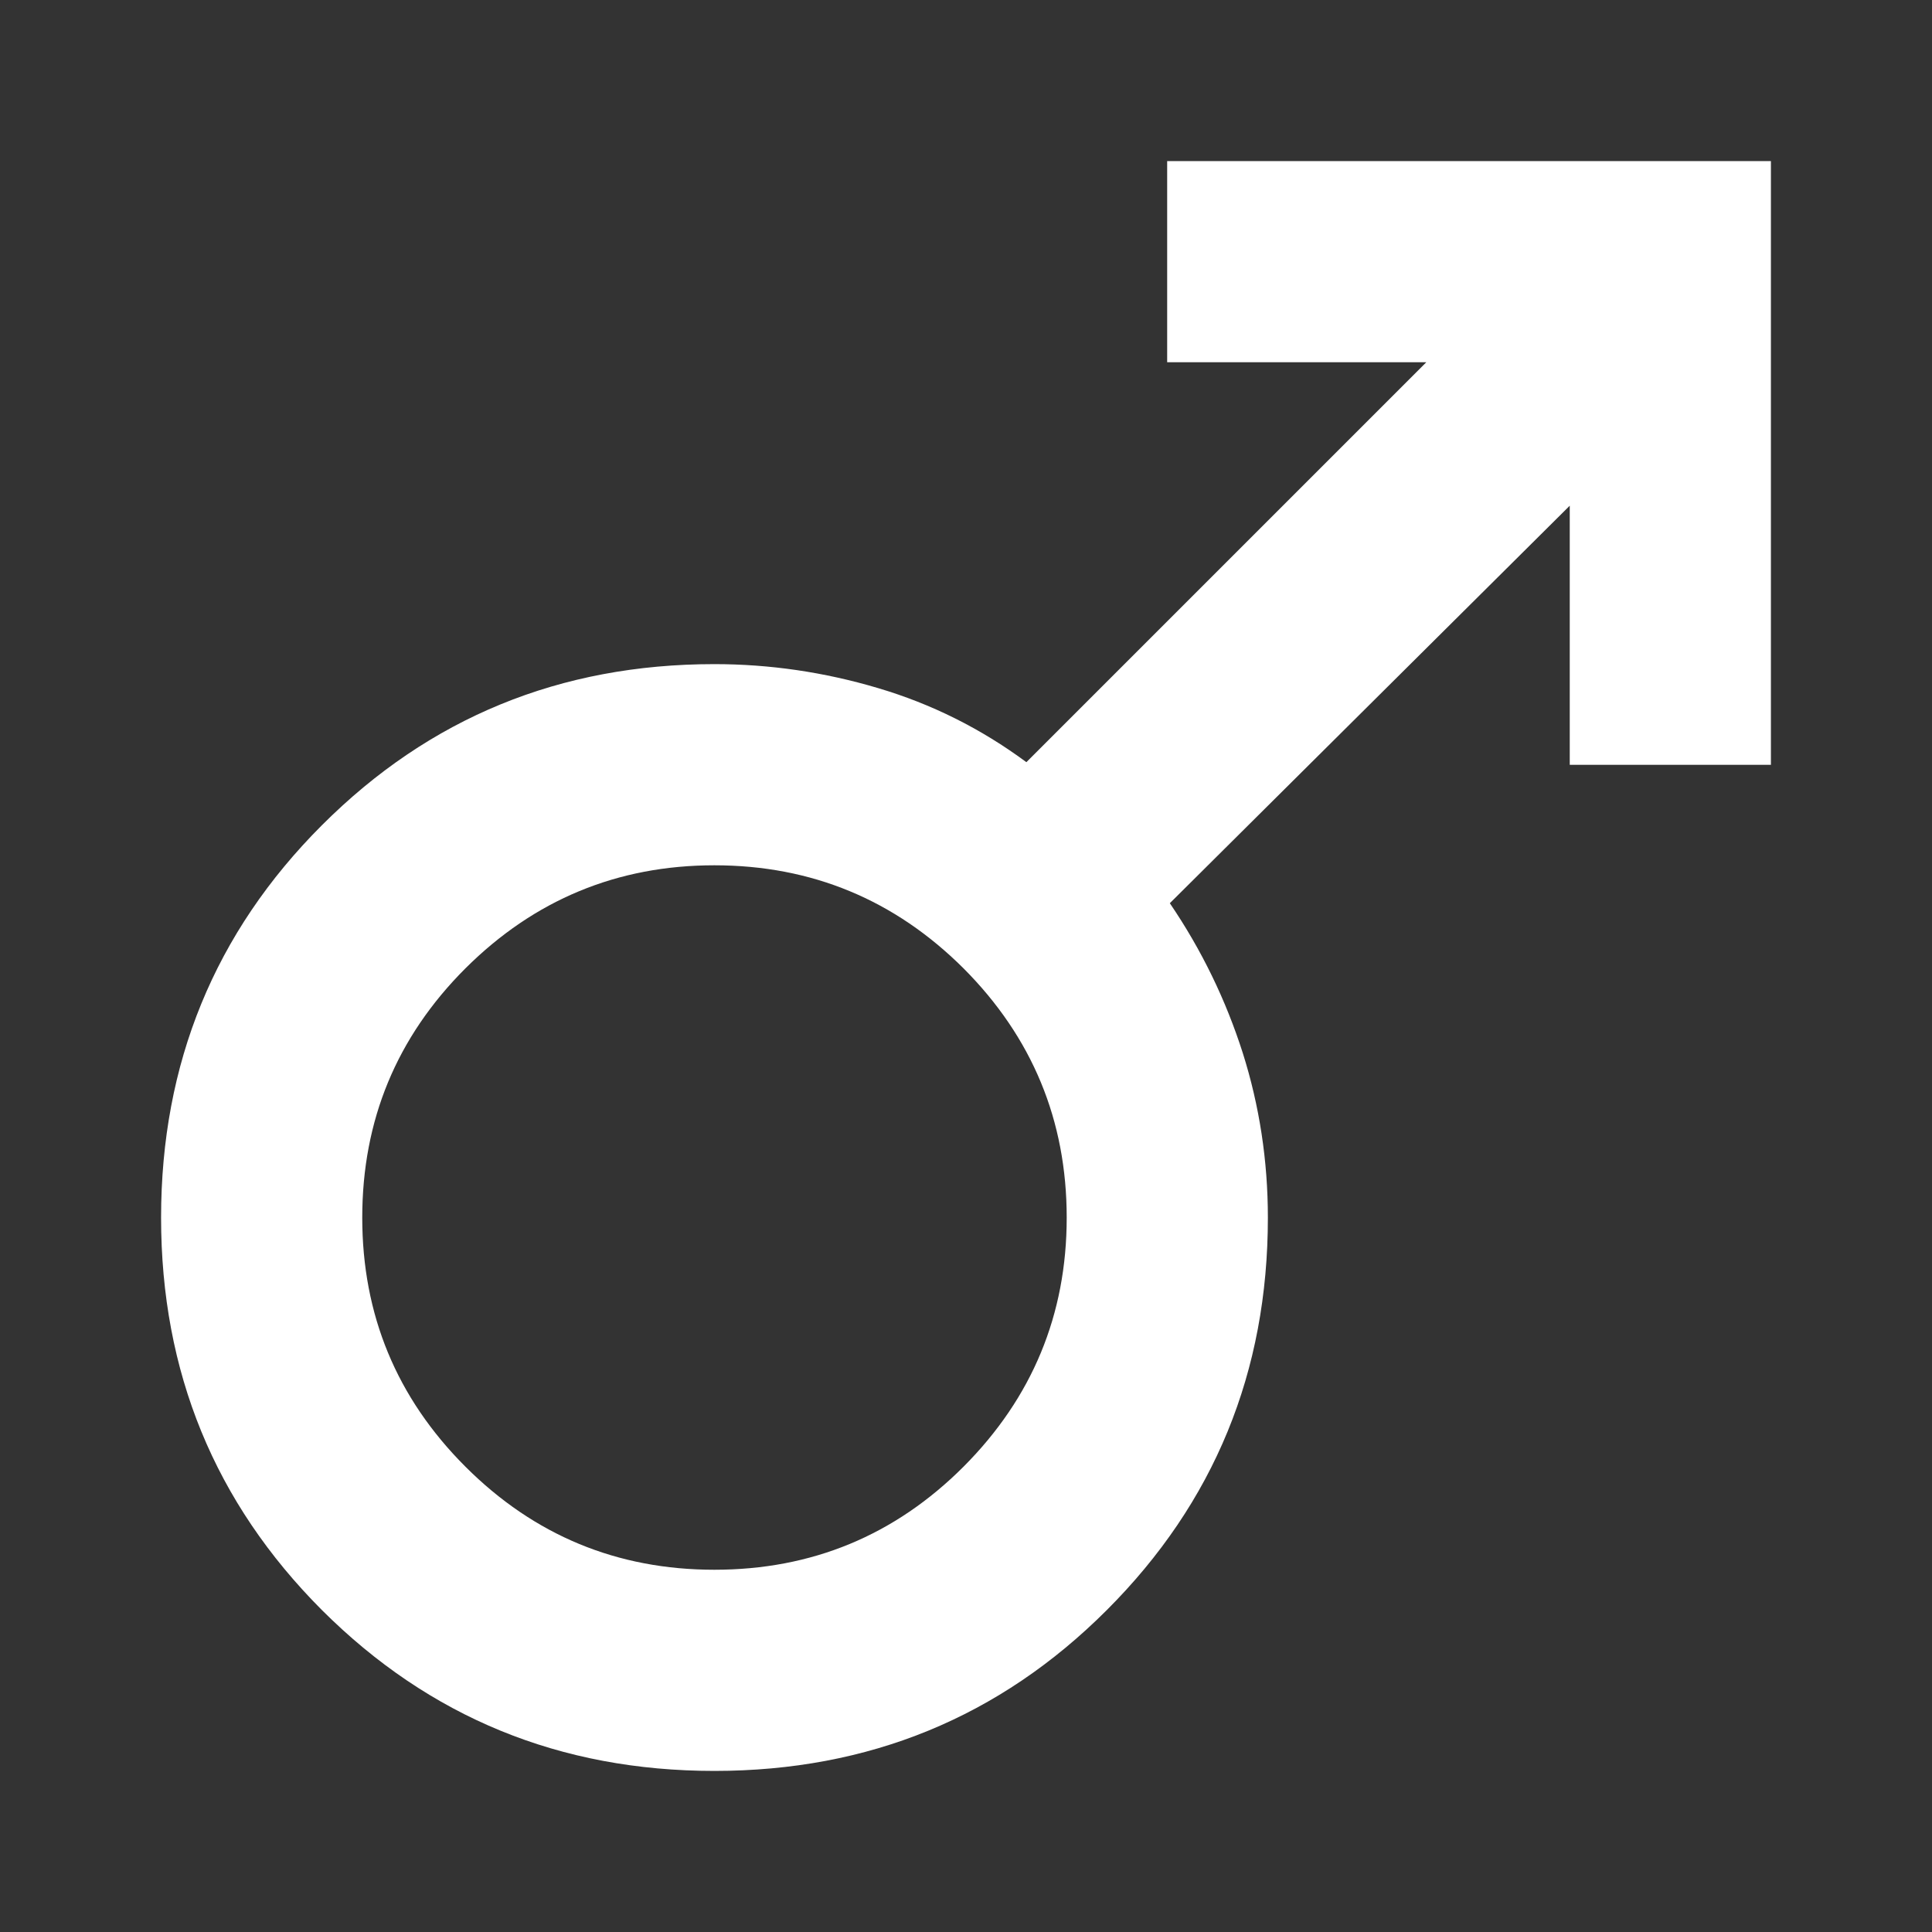 <svg width="8" height="8" viewBox="0 0 8 8" fill="none" xmlns="http://www.w3.org/2000/svg">
<rect x="0" y="0" width="8" height="8" fill="#333333" stroke="none"/>
<path d="M7.333 0.667V3.167H6.5V2.094L4.844 3.74C4.976 3.934 5.076 4.141 5.146 4.36C5.215 4.578 5.25 4.806 5.25 5.042C5.25 5.681 5.028 6.222 4.583 6.667C4.139 7.111 3.597 7.333 2.958 7.333C2.319 7.333 1.778 7.111 1.333 6.667C0.889 6.222 0.667 5.681 0.667 5.042C0.667 4.403 0.889 3.861 1.333 3.417C1.778 2.972 2.319 2.75 2.958 2.75C3.187 2.75 3.413 2.783 3.635 2.849C3.858 2.915 4.062 3.017 4.25 3.156L5.906 1.5H4.833V0.667H7.333ZM2.958 3.583C2.556 3.583 2.212 3.726 1.927 4.01C1.642 4.295 1.5 4.639 1.5 5.042C1.5 5.444 1.642 5.788 1.927 6.073C2.212 6.358 2.556 6.5 2.958 6.5C3.361 6.5 3.705 6.358 3.99 6.073C4.274 5.788 4.417 5.444 4.417 5.042C4.417 4.639 4.274 4.295 3.99 4.01C3.705 3.726 3.361 3.583 2.958 3.583Z" fill="white"/>
</svg>
